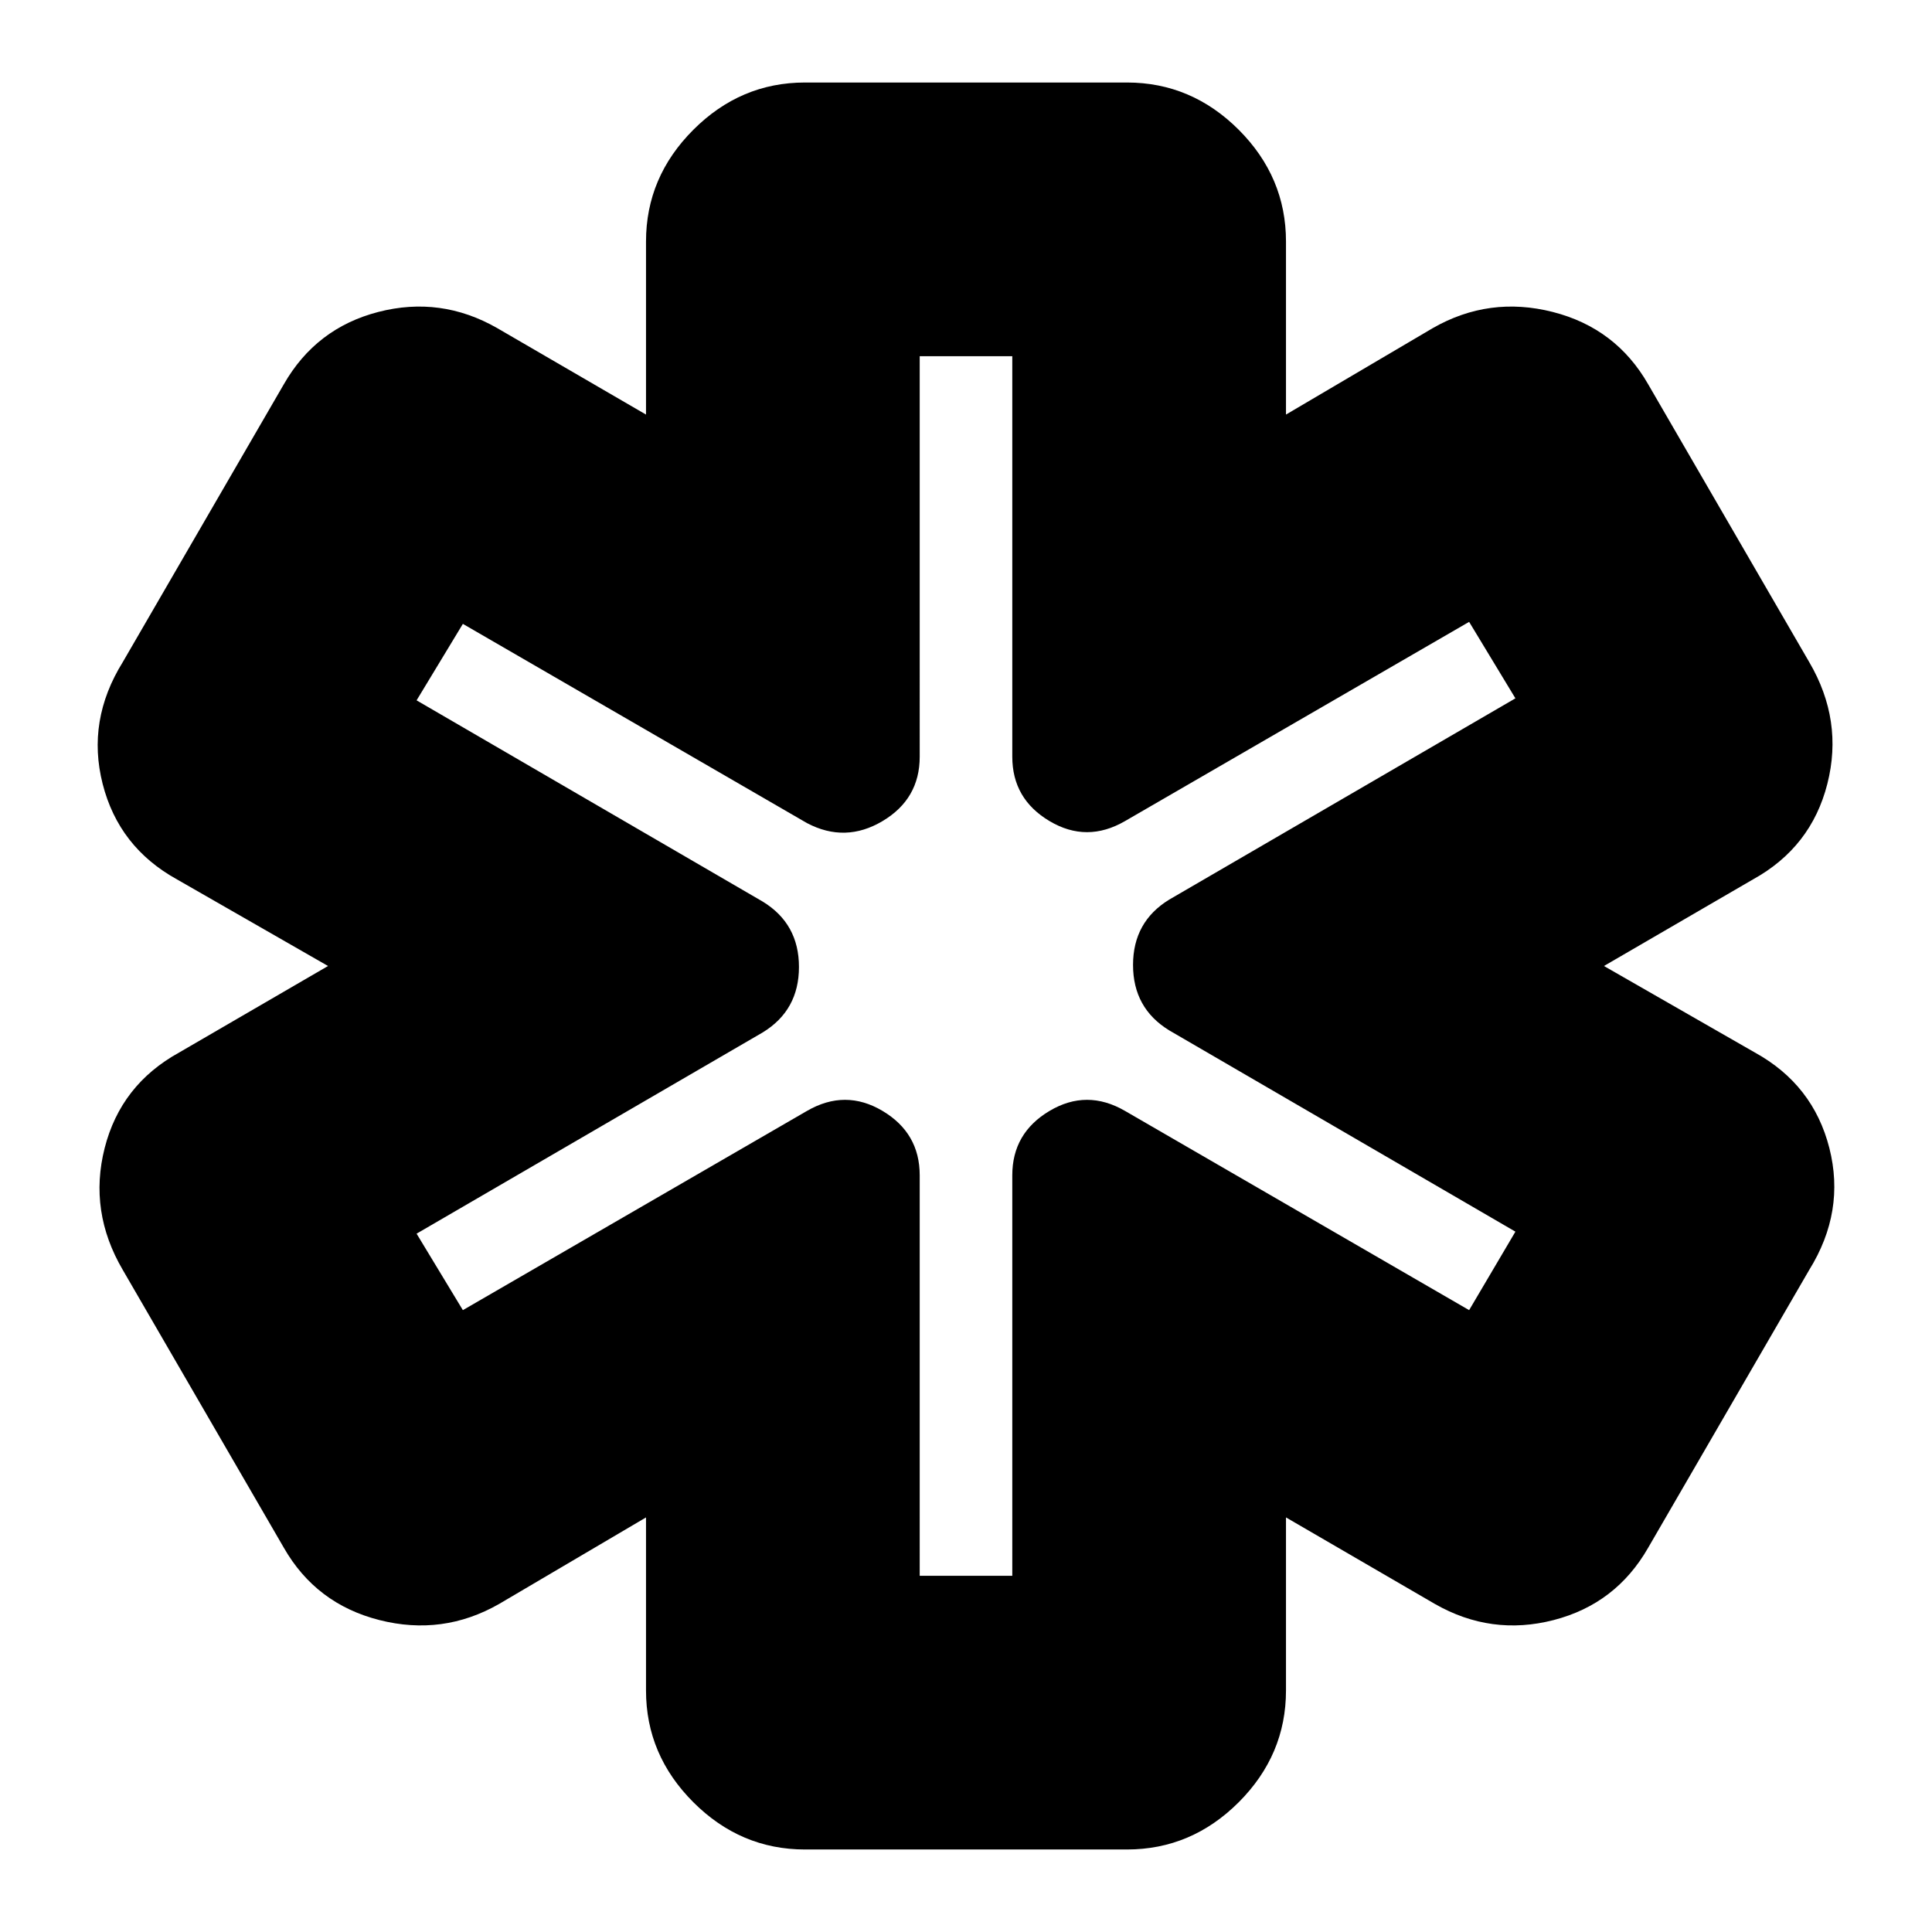 <svg xmlns="http://www.w3.org/2000/svg" height="24" width="24"><path d="M10 22.975q-.8 0-1.387-.587Q8.025 21.8 8.025 21v-2.15L6.2 19.925q-.7.4-1.487.2-.788-.2-1.188-.9l-2-3.45Q1.1 15.05 1.3 14.262q.2-.787.925-1.187L4.075 12 2.2 10.925q-.725-.4-.925-1.188-.2-.787.25-1.512l2-3.45q.4-.7 1.175-.9.775-.2 1.475.2l1.85 1.075V3q0-.8.588-1.388Q9.2 1.025 10 1.025h4q.8 0 1.388.587.587.588.587 1.388v2.15L17.8 4.075q.7-.4 1.488-.2.787.2 1.187.9l2 3.45q.425.725.225 1.512-.2.788-.925 1.188L19.925 12l1.875 1.075q.725.4.925 1.187.2.788-.25 1.513l-2 3.45q-.4.7-1.175.9-.775.2-1.475-.2l-1.85-1.075V21q0 .8-.587 1.388-.588.587-1.388.587Zm1.425-3.4h1.15V14.6q0-.525.463-.8.462-.275.937 0l4.275 2.475.575-.975-4.3-2.5q-.45-.275-.45-.813 0-.537.45-.812l4.3-2.5-.575-.95-4.275 2.475q-.475.275-.937 0-.463-.275-.463-.8V4.425h-1.15V9.4q0 .525-.462.8-.463.275-.938.025L5.75 7.75l-.575.95 4.3 2.5q.45.275.45.812 0 .538-.45.813l-4.3 2.5.575.95 4.275-2.475q.475-.275.938 0 .462.275.462.8ZM12 12Z"/></svg>